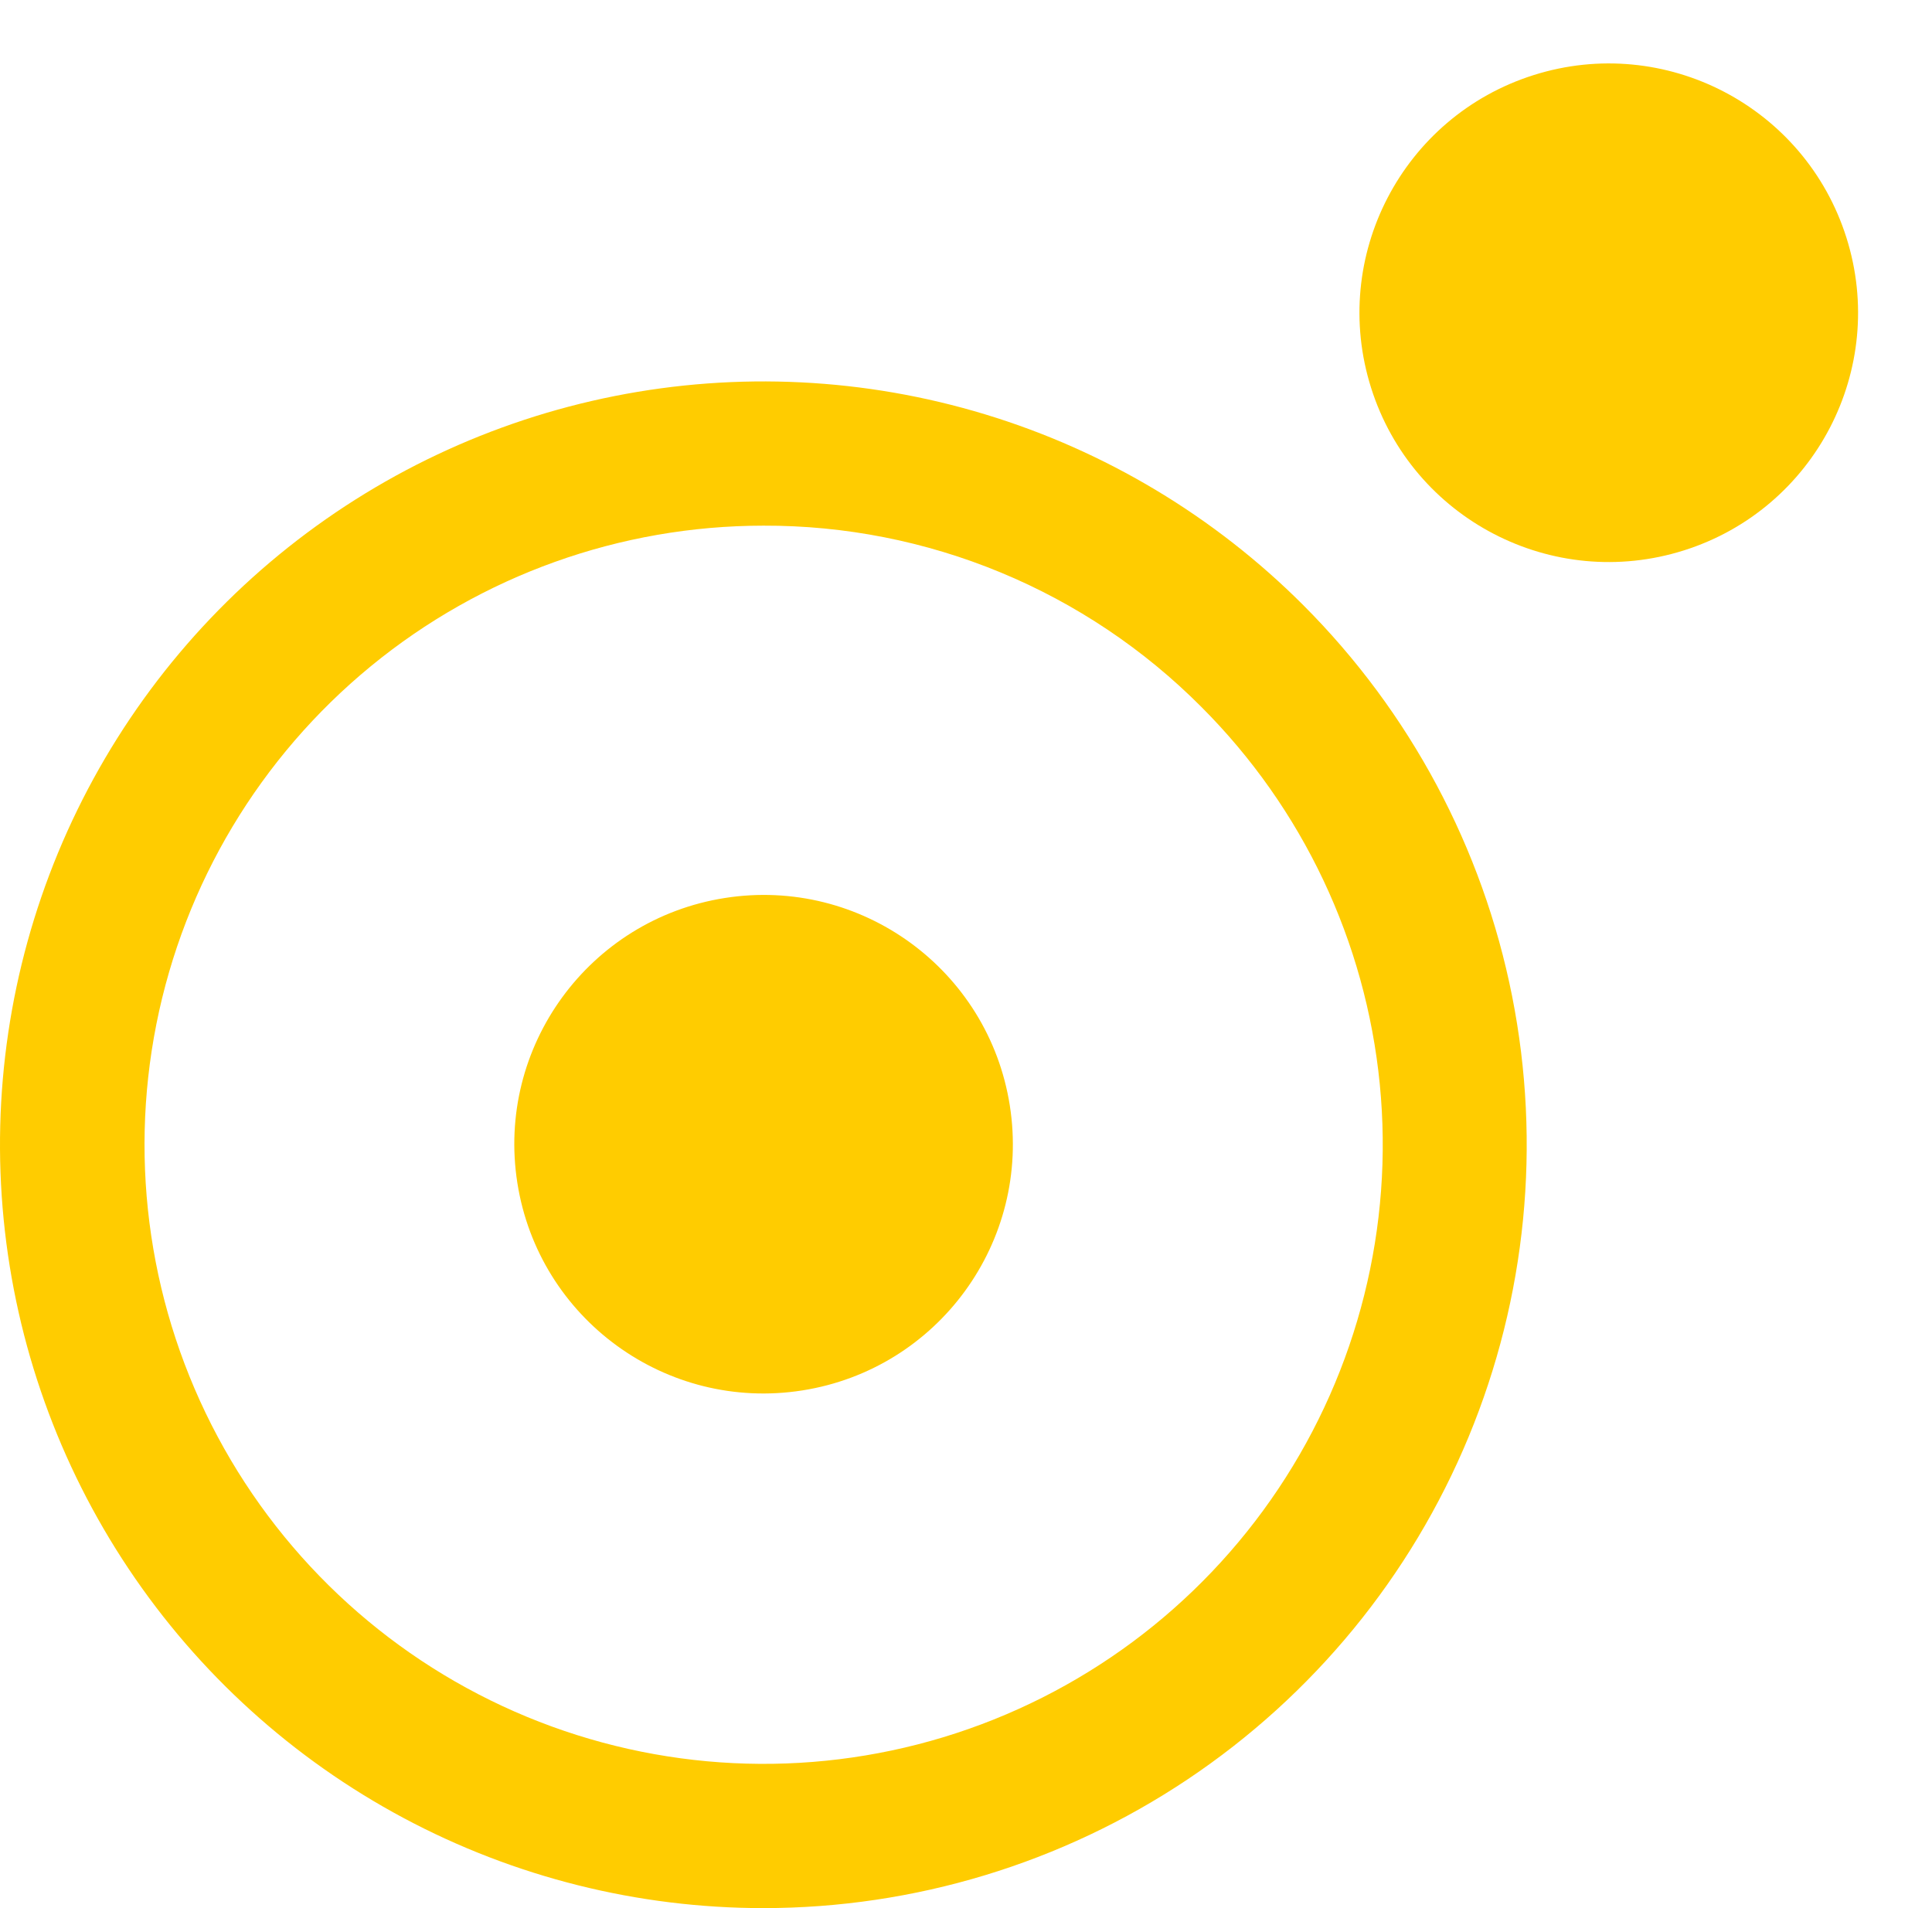 <svg id="recruit" width="162" height="160" viewBox="0 0 162 160" fill="none" xmlns="http://www.w3.org/2000/svg">
    <path
        d="M64.016 160C53.489 160.001 43.124 157.406 33.839 152.444C24.555 147.482 16.637 140.307 10.788 131.554C4.939 122.801 1.34 112.741 0.308 102.264C-0.724 91.787 0.845 81.218 4.874 71.492C8.904 61.767 15.27 53.185 23.408 46.507C31.547 39.83 41.207 35.263 51.532 33.211C61.858 31.159 72.53 31.686 82.603 34.744C92.676 37.802 101.84 43.298 109.282 50.744C118.229 59.697 124.322 71.101 126.789 83.516C129.256 95.93 127.987 108.798 123.142 120.491C118.297 132.185 110.095 142.18 99.57 149.212C89.046 156.244 76.674 159.998 64.016 160ZM64.016 44.078C52.006 44.081 40.369 48.249 31.088 55.87C21.806 63.492 15.454 74.095 13.113 85.875C10.773 97.654 12.589 109.881 18.252 120.472C23.915 131.062 33.075 139.362 44.171 143.957C55.268 148.551 67.614 149.156 79.106 145.669C90.598 142.182 100.526 134.818 107.198 124.831C113.87 114.845 116.873 102.855 115.695 90.903C114.518 78.951 109.233 67.777 100.741 59.284C95.93 54.447 90.207 50.611 83.903 48.001C77.599 45.391 70.839 44.057 64.016 44.078Z"
        fill="#FFCC00" />
    <path
        d="M141.191 46.154C152.198 42.677 158.302 30.936 154.825 19.929C151.348 8.923 139.607 2.818 128.601 6.295C117.594 9.772 111.49 21.513 114.967 32.52C118.443 43.526 130.184 49.63 141.191 46.154Z"
        fill="#FFCC00" />
    <path
        d="M67.275 116.591C78.678 114.797 86.467 104.099 84.673 92.697C82.88 81.294 72.182 73.505 60.779 75.299C49.377 77.093 41.588 87.79 43.381 99.193C45.175 110.595 55.873 118.385 67.275 116.591Z"
        fill="#FFCC00" />
</svg>